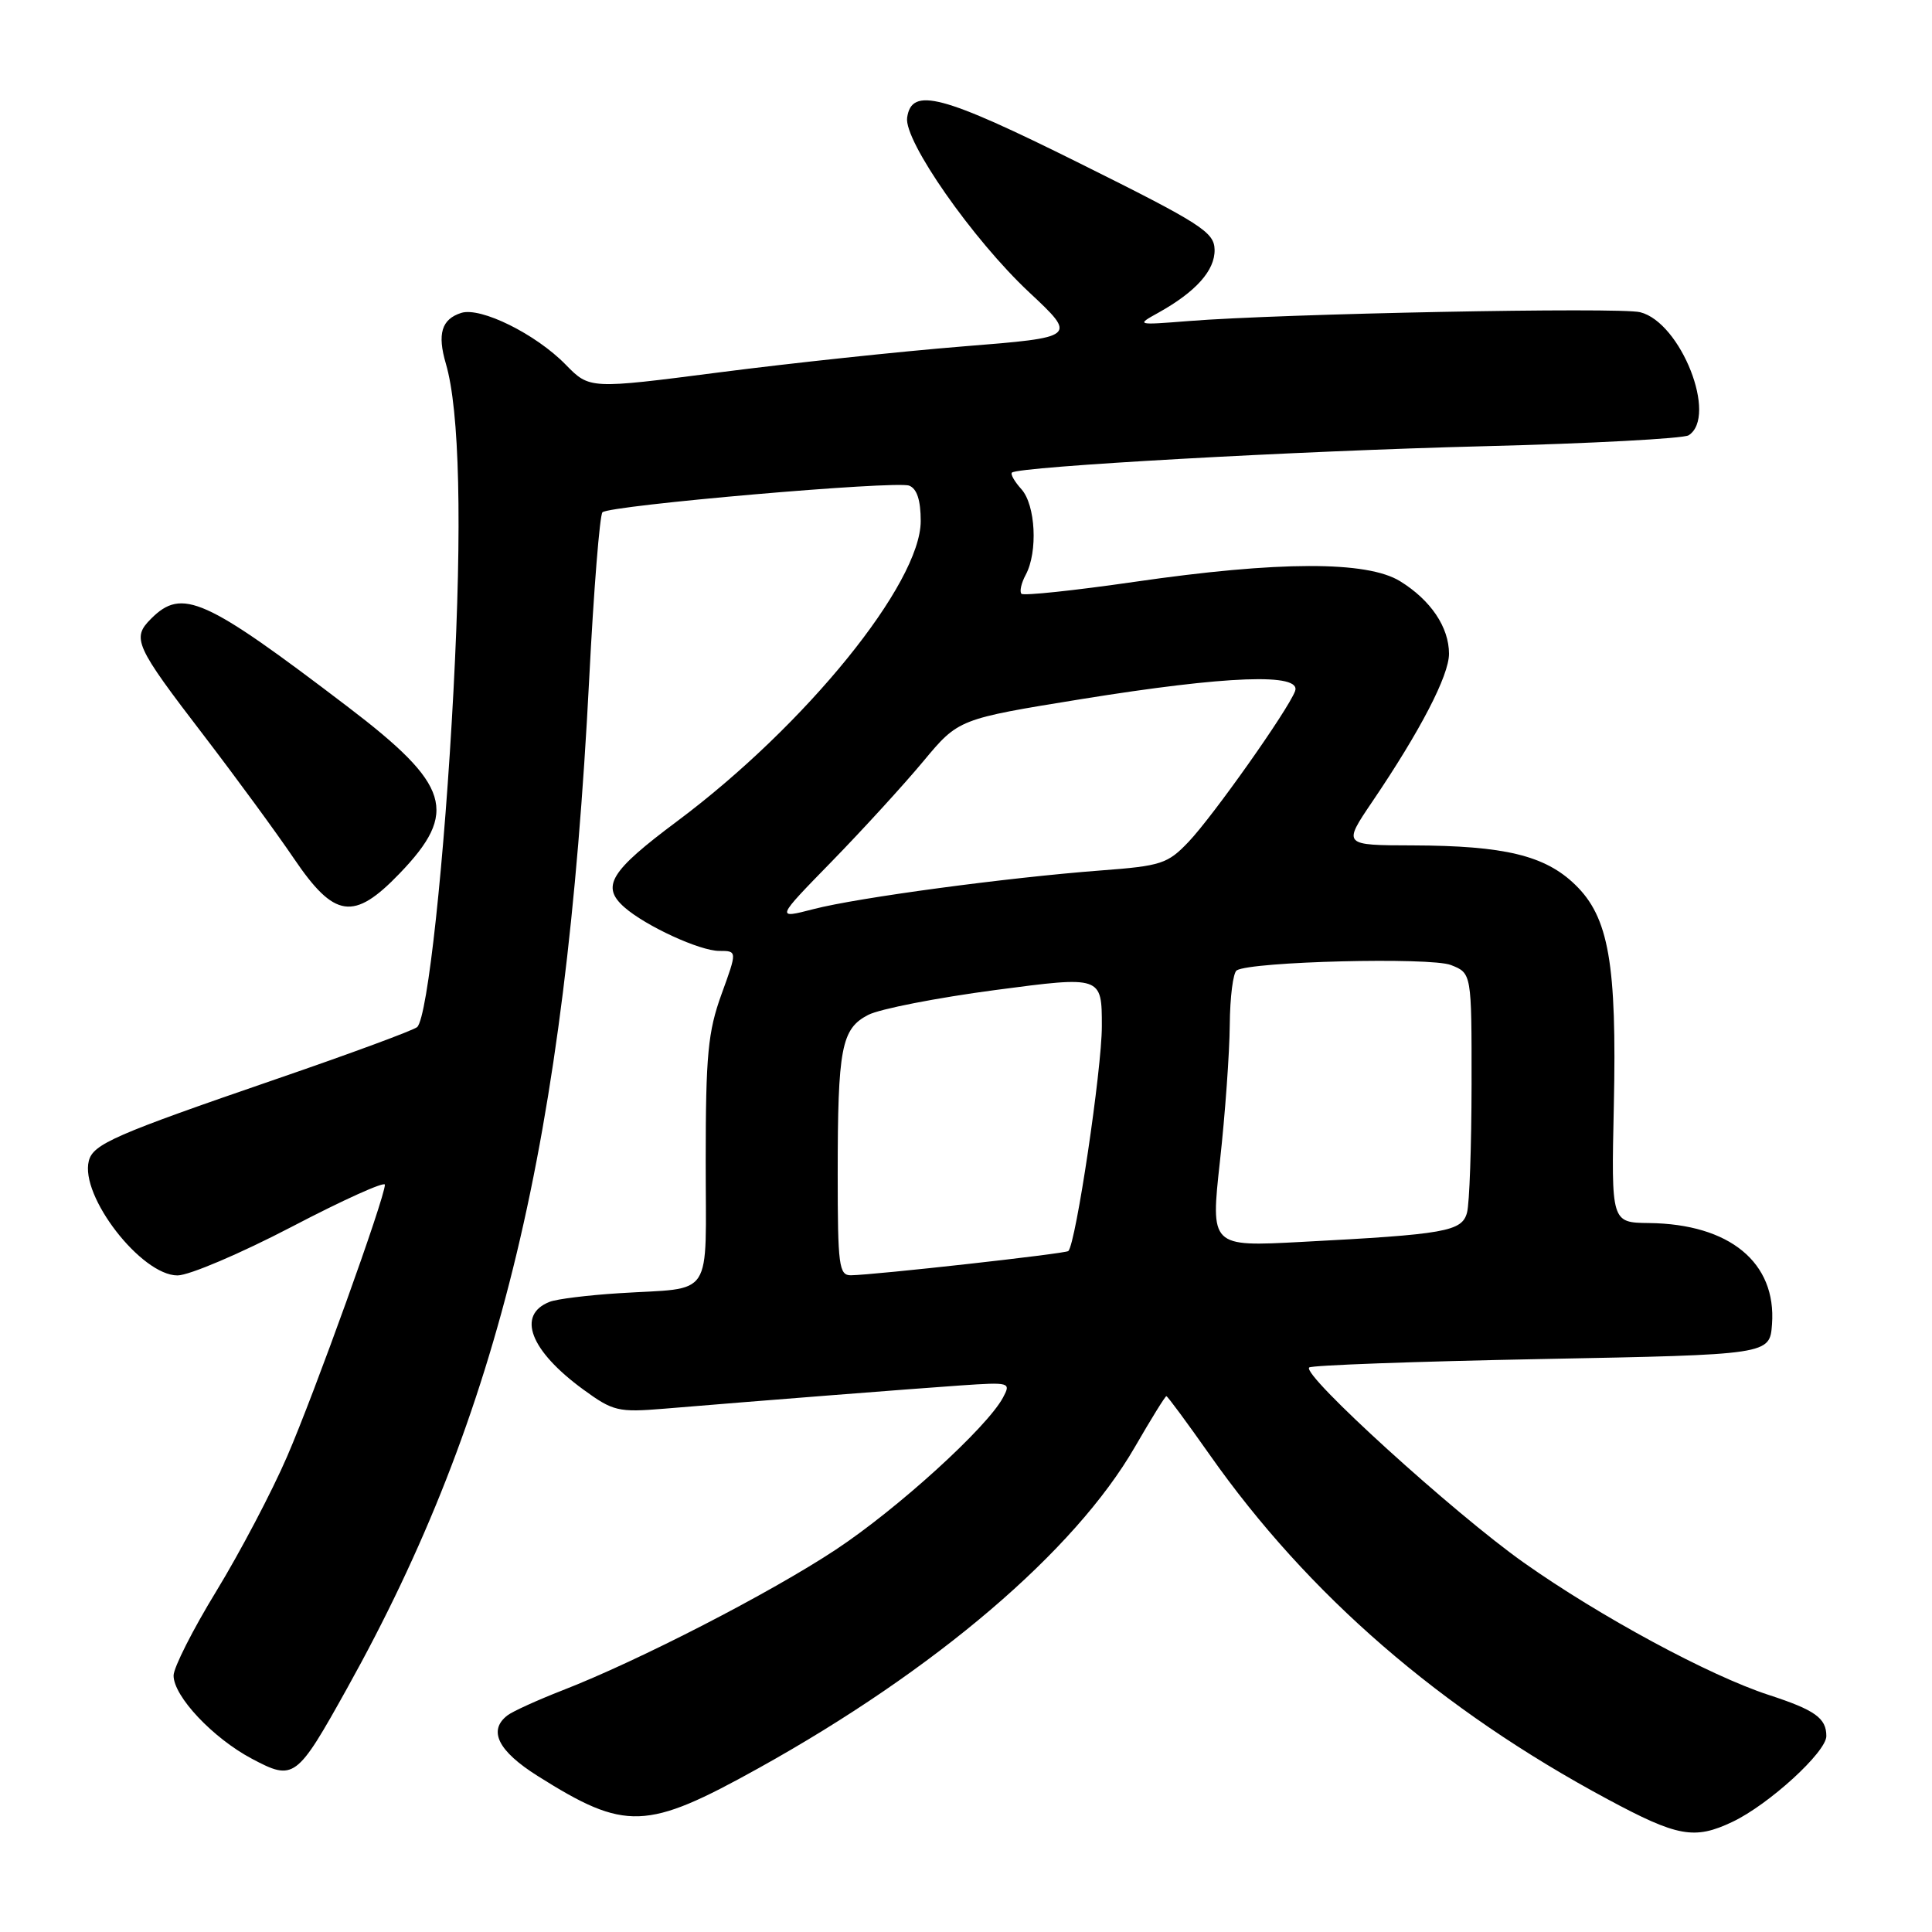 <?xml version="1.0" encoding="UTF-8" standalone="no"?>
<!DOCTYPE svg PUBLIC "-//W3C//DTD SVG 1.1//EN" "http://www.w3.org/Graphics/SVG/1.1/DTD/svg11.dtd" >
<svg xmlns="http://www.w3.org/2000/svg" xmlns:xlink="http://www.w3.org/1999/xlink" version="1.1" viewBox="0 0 256 256">
 <g >
 <path fill="currentColor"
d=" M 229.57 241.40 C 234.39 239.11 242.00 232.15 242.00 230.04 C 242.00 227.66 240.51 226.59 234.37 224.59 C 226.49 222.02 212.00 214.19 201.90 207.05 C 192.64 200.50 172.49 182.18 173.47 181.20 C 173.76 180.90 187.62 180.40 204.25 180.08 C 234.50 179.50 234.50 179.50 234.80 175.47 C 235.40 167.29 229.18 162.18 218.50 162.06 C 213.50 162.00 213.50 162.00 213.84 146.58 C 214.25 127.69 213.18 121.53 208.71 117.22 C 204.72 113.35 199.34 112.06 187.21 112.02 C 177.93 112.00 177.93 112.00 181.82 106.25 C 188.20 96.84 192.00 89.51 192.00 86.63 C 192.00 83.11 189.59 79.53 185.53 77.02 C 181.13 74.30 169.41 74.33 150.31 77.10 C 142.36 78.25 135.63 78.96 135.35 78.68 C 135.07 78.40 135.32 77.26 135.92 76.15 C 137.54 73.12 137.22 66.91 135.34 64.82 C 134.43 63.81 133.86 62.82 134.09 62.62 C 134.98 61.82 171.89 59.75 196.50 59.13 C 210.80 58.77 223.06 58.11 223.75 57.68 C 227.64 55.20 222.73 42.72 217.33 41.37 C 214.60 40.68 169.73 41.56 157.50 42.54 C 150.55 43.09 150.52 43.08 153.50 41.43 C 158.47 38.66 161.00 35.82 160.94 33.08 C 160.89 30.75 159.15 29.64 143.11 21.66 C 124.77 12.53 120.79 11.48 120.20 15.59 C 119.76 18.66 128.91 31.75 136.36 38.72 C 142.74 44.69 142.74 44.69 127.62 45.90 C 119.30 46.57 104.77 48.12 95.32 49.34 C 78.13 51.56 78.13 51.56 74.96 48.32 C 71.00 44.26 63.69 40.65 61.12 41.46 C 58.51 42.29 57.92 44.24 59.08 48.19 C 60.90 54.40 61.25 69.48 60.09 91.50 C 58.91 113.98 56.67 134.76 55.28 136.09 C 54.85 136.50 46.40 139.62 36.50 143.02 C 15.21 150.34 12.34 151.59 11.77 153.82 C 10.57 158.47 18.72 169.00 23.52 169.00 C 25.05 169.00 31.86 166.10 38.65 162.56 C 45.44 159.01 51.00 156.50 51.00 156.98 C 51.00 158.70 41.65 184.68 38.04 193.00 C 36.02 197.68 31.80 205.69 28.68 210.81 C 25.55 215.93 23.00 220.97 23.00 222.02 C 23.00 224.77 28.21 230.30 33.37 233.04 C 38.95 236.00 39.30 235.74 46.01 223.68 C 66.25 187.33 74.93 151.09 78.07 90.00 C 78.67 78.17 79.47 68.22 79.83 67.88 C 80.83 66.96 118.69 63.67 120.47 64.35 C 121.50 64.75 122.00 66.28 122.00 69.04 C 122.00 77.31 106.76 96.09 89.75 108.80 C 80.82 115.46 79.60 117.46 82.75 120.23 C 85.58 122.71 92.73 126.00 95.30 126.00 C 97.69 126.00 97.69 126.00 95.60 131.75 C 93.81 136.69 93.51 139.79 93.51 153.79 C 93.50 172.48 94.77 170.54 82.00 171.36 C 77.88 171.62 73.75 172.13 72.83 172.50 C 68.42 174.23 70.24 178.97 77.29 184.12 C 81.24 187.00 81.91 187.16 88.00 186.66 C 100.33 185.63 120.52 184.05 127.25 183.58 C 133.84 183.13 133.98 183.17 132.90 185.19 C 130.78 189.15 118.95 199.91 110.74 205.34 C 102.06 211.08 84.60 220.07 74.50 223.99 C 71.20 225.28 67.94 226.76 67.25 227.29 C 64.63 229.29 65.99 232.02 71.25 235.33 C 82.89 242.66 85.62 242.56 100.50 234.30 C 123.99 221.26 142.41 205.53 150.38 191.73 C 152.52 188.03 154.39 185.00 154.55 185.00 C 154.71 185.00 157.28 188.49 160.28 192.75 C 173.34 211.33 190.90 226.54 213.02 238.41 C 222.30 243.40 224.52 243.80 229.57 241.40 Z  M 52.94 115.75 C 60.78 107.61 59.67 104.01 46.14 93.70 C 27.10 79.19 24.14 77.86 20.02 81.98 C 17.43 84.57 17.85 85.52 27.04 97.50 C 31.25 103.00 36.61 110.31 38.94 113.75 C 44.32 121.69 46.87 122.06 52.94 115.75 Z  M 111.00 155.62 C 111.00 138.85 111.48 136.32 115.04 134.48 C 116.56 133.69 124.15 132.21 131.91 131.18 C 146.00 129.32 146.00 129.32 146.00 135.99 C 146.00 141.68 142.56 164.78 141.56 165.77 C 141.21 166.12 115.85 168.94 112.75 168.98 C 111.17 169.00 111.00 167.70 111.00 155.62 Z  M 161.65 153.85 C 162.34 147.61 162.92 139.49 162.95 135.81 C 162.98 132.13 163.39 128.88 163.87 128.58 C 165.77 127.40 189.55 126.81 192.25 127.87 C 195.00 128.95 195.00 128.95 194.99 143.73 C 194.98 151.85 194.71 159.48 194.39 160.67 C 193.72 163.18 191.55 163.56 172.45 164.56 C 160.40 165.20 160.40 165.20 161.65 153.85 Z  M 110.23 114.13 C 114.32 109.93 119.77 103.97 122.34 100.88 C 127.01 95.27 127.01 95.27 143.32 92.63 C 162.62 89.52 172.54 89.15 171.60 91.59 C 170.61 94.17 160.76 108.10 157.50 111.54 C 154.72 114.46 153.87 114.74 145.86 115.34 C 133.49 116.28 113.66 118.94 107.80 120.46 C 102.78 121.76 102.78 121.76 110.23 114.13 Z "/>
</g>
</svg>